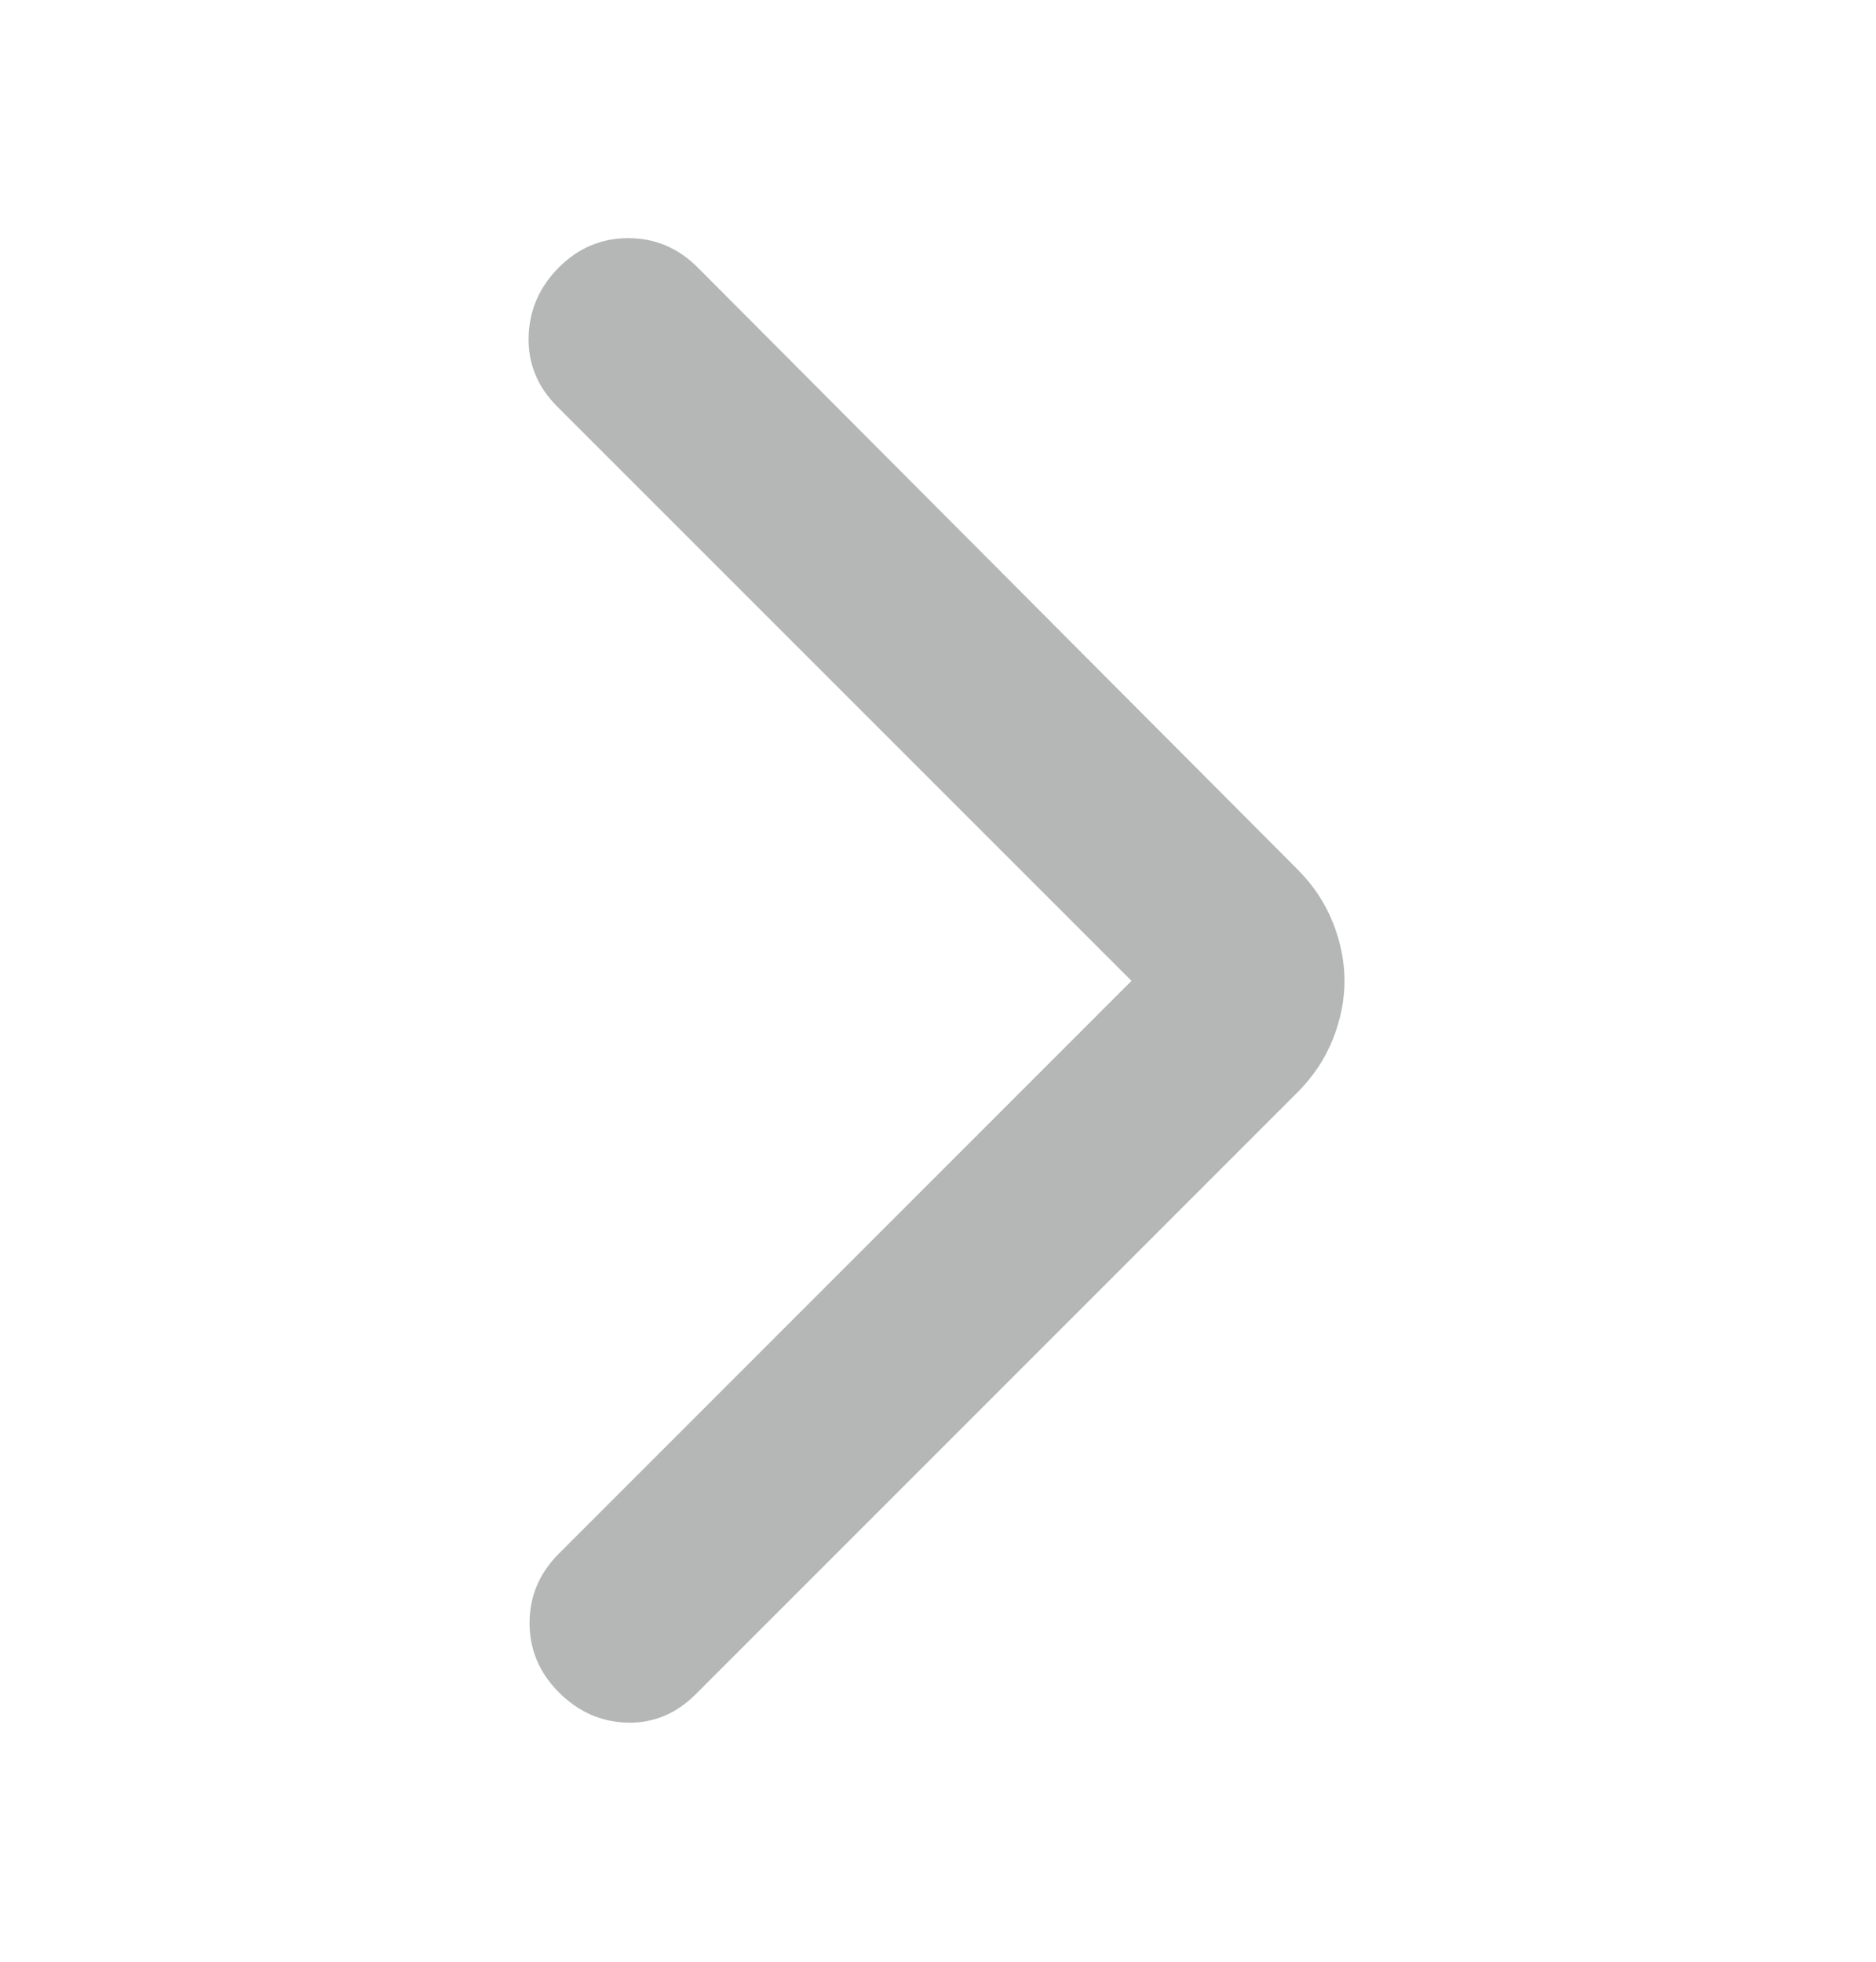 <svg width="22" height="23" viewBox="0 0 22 23" fill="none" xmlns="http://www.w3.org/2000/svg">
<mask id="mask0_88_1411" style="mask-type:alpha" maskUnits="userSpaceOnUse" x="0" y="0" width="22" height="23">
<rect y="0.5" width="22" height="22" fill="#D9D9D9"/>
</mask>
<g mask="url(#mask0_88_1411)">
<path d="M13.269 11.5L6.531 4.763C6.302 4.533 6.191 4.262 6.199 3.949C6.207 3.636 6.325 3.365 6.554 3.135C6.783 2.906 7.055 2.792 7.368 2.792C7.681 2.792 7.952 2.906 8.181 3.135L15.217 10.194C15.4 10.377 15.537 10.583 15.629 10.812C15.721 11.042 15.767 11.271 15.767 11.5C15.767 11.729 15.721 11.958 15.629 12.188C15.537 12.417 15.4 12.623 15.217 12.806L8.158 19.865C7.929 20.094 7.662 20.204 7.356 20.197C7.051 20.189 6.783 20.071 6.554 19.842C6.325 19.613 6.21 19.341 6.21 19.028C6.21 18.715 6.325 18.444 6.554 18.215L13.269 11.5Z" fill="#B5B7B6"/>
</g>
</svg>
